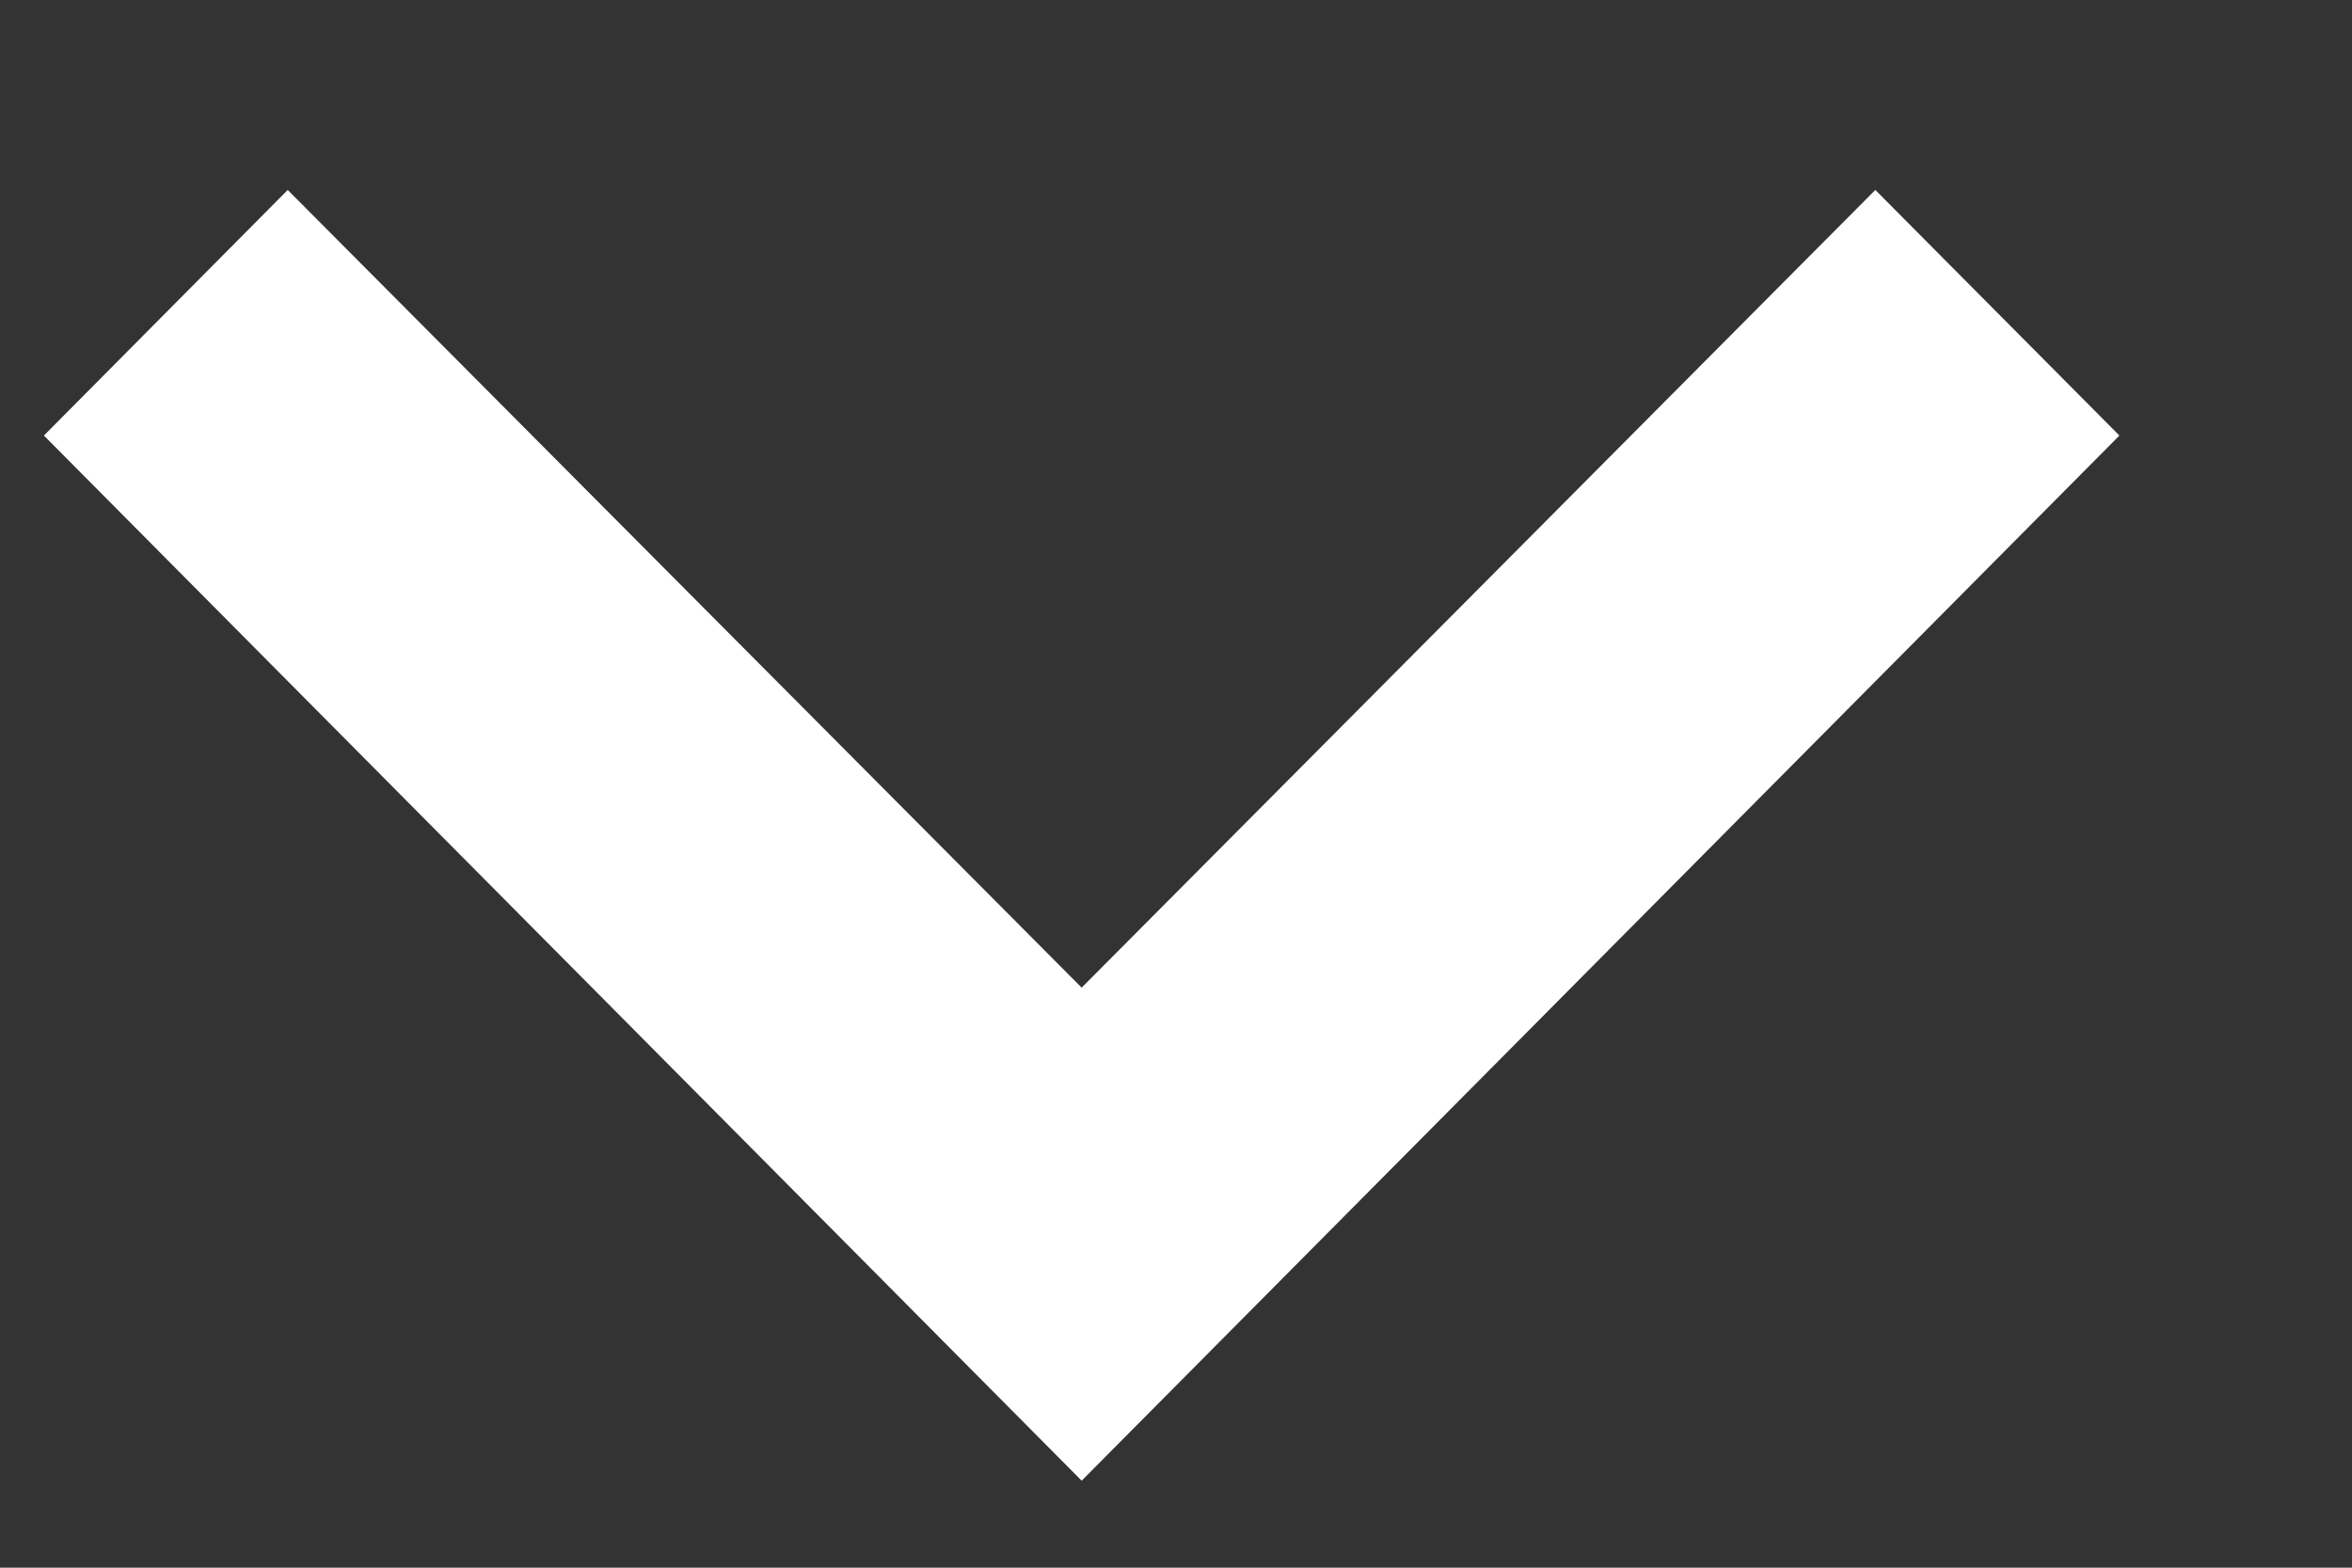 <svg width="9" height="6" viewBox="0 0 9 6" fill="none" xmlns="http://www.w3.org/2000/svg">
<rect x="0" y="0" width="9" height="6" fill="#333333" stroke="none"/>
<path d="M7.176 0.727L4.139 3.78L1.101 0.727L0.168 1.667L4.139 5.667L8.11 1.667L7.176 0.727Z" fill="white"/>
</svg>
